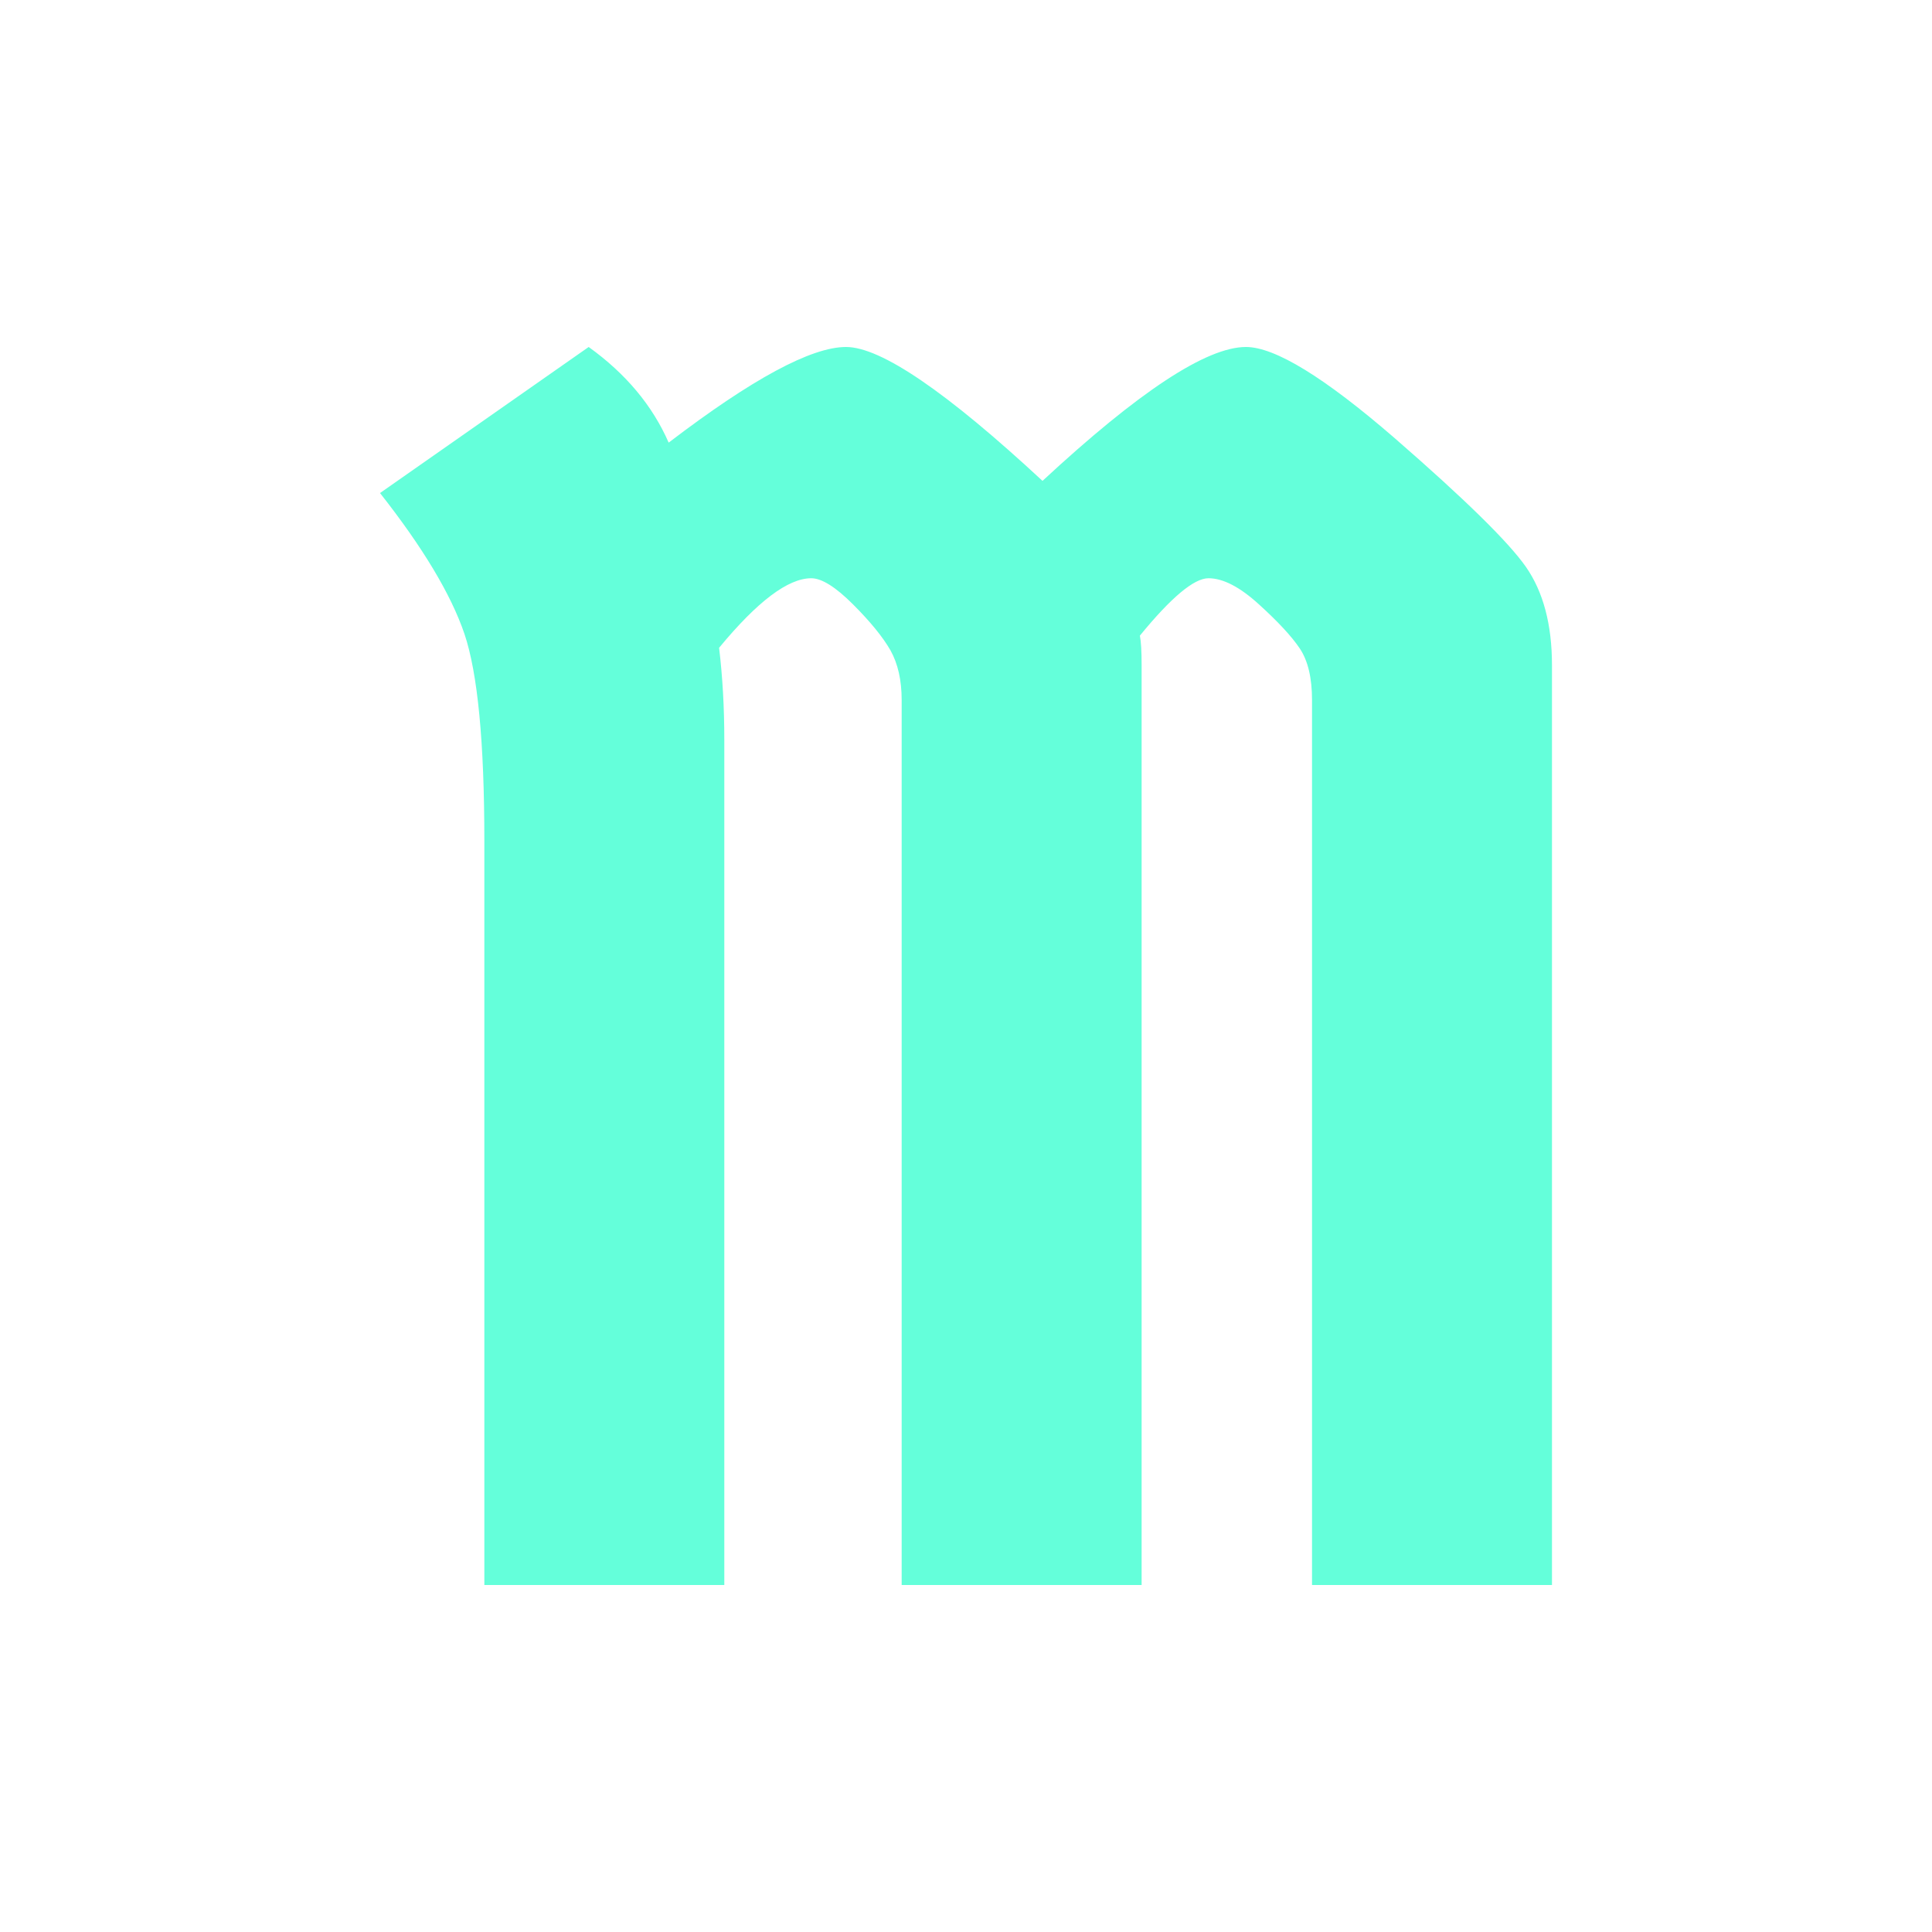 <svg xmlns="http://www.w3.org/2000/svg" width="256" height="256" viewBox="0 0 100 100"><path fill="#64ffda" d="M59.09 82.04L46.67 82.04L46.67 36.23Q46.67 34.70 46.09 33.66Q45.50 32.63 44.15 31.28Q42.80 29.93 41.99 29.93L41.99 29.93Q40.19 29.93 37.22 33.53L37.22 33.53Q37.49 35.78 37.49 38.30L37.49 38.30L37.49 82.04L25.07 82.04L25.07 43.52Q25.07 35.87 24.04 32.81Q23.00 29.75 19.67 25.52L19.67 25.52L30.47 17.96Q33.35 20.03 34.61 22.91L34.61 22.91Q41.09 17.96 43.79 17.96Q46.49 17.96 53.96 24.89L53.96 24.89Q61.43 17.96 64.49 17.96L64.49 17.96Q66.74 17.96 72.19 22.68Q77.63 27.41 78.98 29.34Q80.33 31.28 80.33 34.43L80.33 34.43L80.33 82.04L67.91 82.04L67.91 36.23Q67.91 34.52 67.28 33.57Q66.65 32.63 65.16 31.28Q63.68 29.93 62.55 29.93Q61.43 29.93 59 32.90L59 32.90Q59.09 33.35 59.09 34.43L59.09 34.43L59.09 82.04Z"></path></svg>